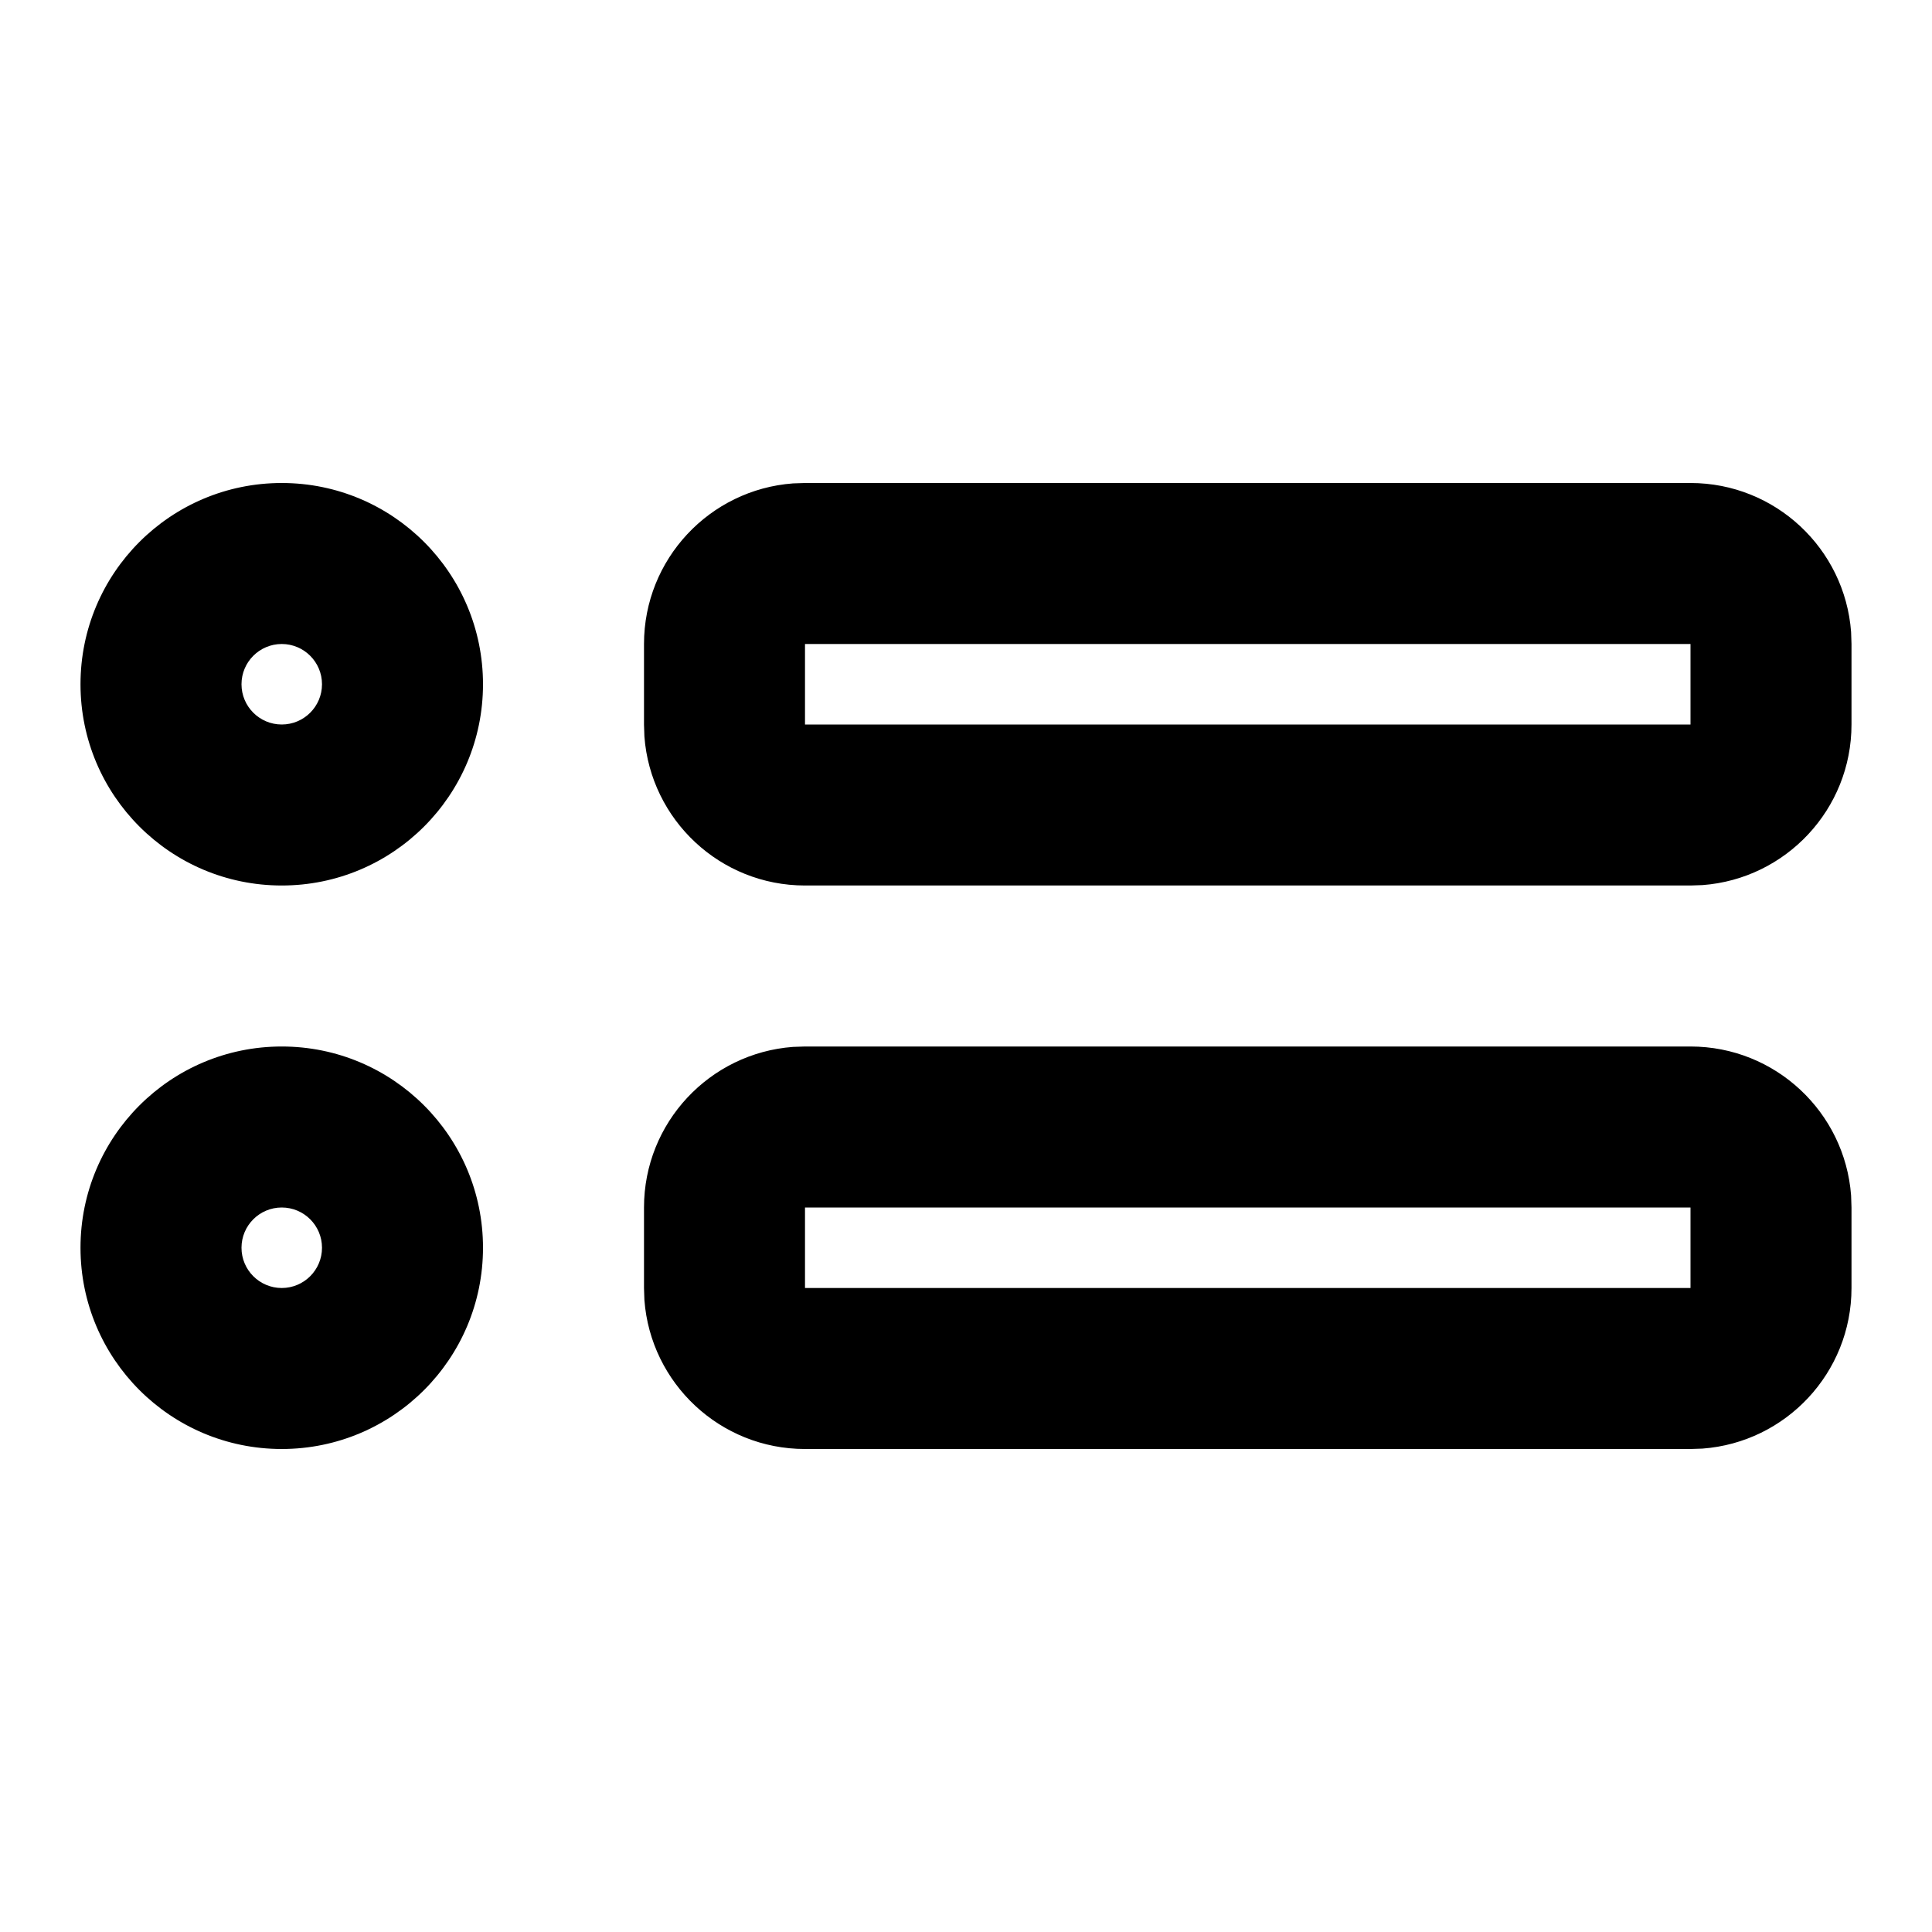 <svg xmlns="http://www.w3.org/2000/svg" width="24" height="24" viewBox="0 0 24 24">
  <path d="M3080,71 C3081.054,71 3081.918,71.816 3081.995,72.851 L3082,73 L3082,74 C3082,75.054 3081.184,75.918 3080.149,75.995 L3080,76 L3069,76 C3067.946,76 3067.082,75.184 3067.005,74.149 L3067,74 L3067,73 C3067,71.946 3067.816,71.082 3068.851,71.005 L3069,71 L3080,71 Z M3062.5,71 C3063.881,71 3065,72.119 3065,73.5 C3065,74.881 3063.881,76 3062.5,76 C3061.119,76 3060,74.881 3060,73.5 C3060,72.119 3061.119,71 3062.5,71 Z M3080,73 L3069,73 L3069,74 L3080,74 L3080,73 Z M3062.5,73 C3062.224,73 3062,73.224 3062,73.5 C3062,73.776 3062.224,74 3062.5,74 C3062.776,74 3063,73.776 3063,73.5 C3063,73.224 3062.776,73 3062.5,73 Z M3080,64 C3081.054,64 3081.918,64.816 3081.995,65.851 L3082,66 L3082,67 C3082,68.054 3081.184,68.918 3080.149,68.995 L3080,69 L3069,69 C3067.946,69 3067.082,68.184 3067.005,67.149 L3067,67 L3067,66 C3067,64.946 3067.816,64.082 3068.851,64.005 L3069,64 L3080,64 Z M3062.5,64 C3063.881,64 3065,65.119 3065,66.5 C3065,67.881 3063.881,69 3062.5,69 C3061.119,69 3060,67.881 3060,66.5 C3060,65.119 3061.119,64 3062.5,64 Z M3080,66 L3069,66 L3069,67 L3080,67 L3080,66 Z M3062.5,66 C3062.224,66 3062,66.224 3062,66.5 C3062,66.776 3062.224,67 3062.5,67 C3062.776,67 3063,66.776 3063,66.5 C3063,66.224 3062.776,66 3062.5,66 Z" transform="translate(-3059 -58)"/>
</svg>
